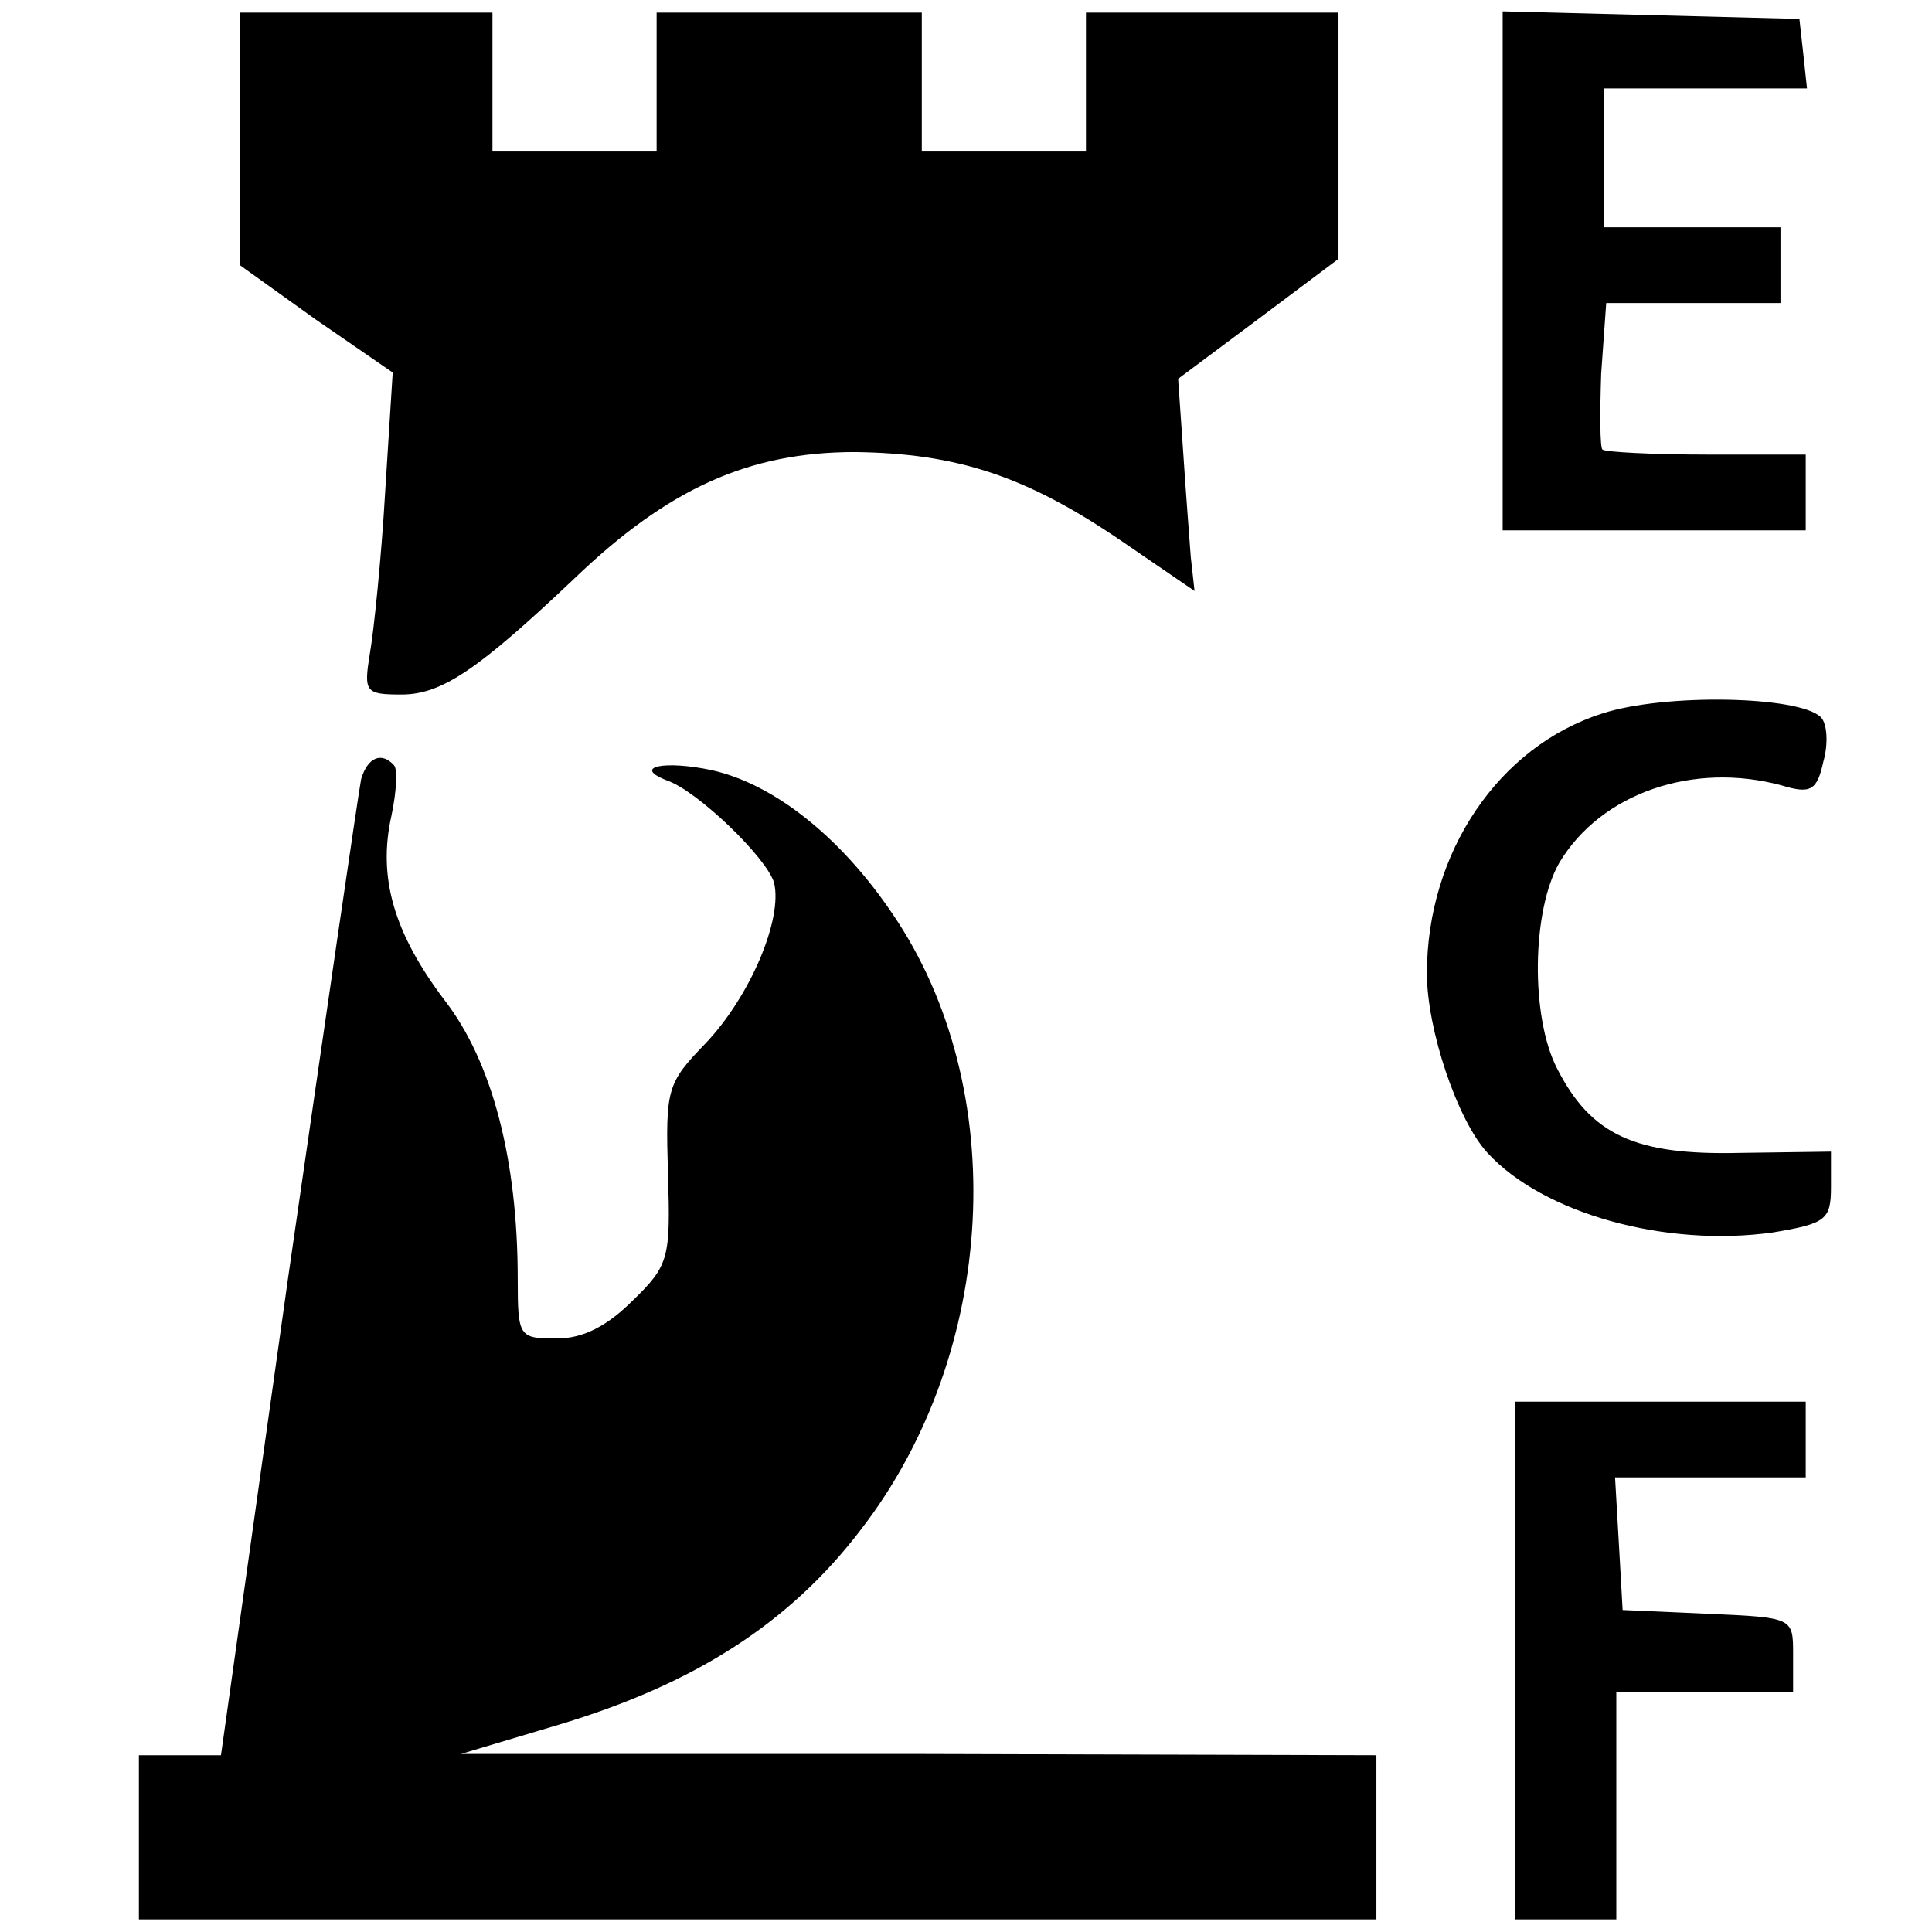 <?xml version="1.0" standalone="no"?>
<!DOCTYPE svg PUBLIC "-//W3C//DTD SVG 20010904//EN"
 "http://www.w3.org/TR/2001/REC-SVG-20010904/DTD/svg10.dtd">
<svg version="1.0" xmlns="http://www.w3.org/2000/svg"
 width="153pt" height="153pt" viewBox="0 0 153 153"
 preserveAspectRatio="xMidYMid meet">
<g transform="translate(0,153) scale(0.1,-0.1)"
fill="#000000" stroke="none">
<path d="M190 1420 l0 -100 60 -43 61 -42 -6 -95 c-3 -52 -9 -110 -12 -127 -5
-31 -4 -33 25 -33 32 0 61 20 137 92 74 71 138 100 222 100 81 -1 136 -19 212
-71 l57 -39 -3 27 c-1 14 -4 52 -6 83 l-4 58 63 47 64 48 0 98 0 97 -100 0
-100 0 0 -55 0 -55 -65 0 -65 0 0 55 0 55 -105 0 -105 0 0 -55 0 -55 -65 0
-65 0 0 55 0 55 -100 0 -100 0 0 -100z"/>
<path d="M1190 1315 l0 -205 120 0 120 0 0 30 0 30 -78 0 c-43 0 -81 2 -83 4
-2 2 -2 29 -1 60 l4 56 69 0 69 0 0 30 0 30 -70 0 -70 0 0 55 0 55 81 0 80 0
-3 28 -3 27 -117 3 -118 3 0 -206z"/>
<path d="M1269 965 c-82 -26 -139 -110 -139 -206 0 -44 24 -116 48 -142 44
-48 141 -75 226 -63 42 7 46 10 46 36 l0 28 -72 -1 c-83 -2 -118 14 -145 67
-21 41 -20 125 2 163 33 55 106 80 176 61 23 -7 28 -4 33 19 4 14 3 30 -2 35
-17 17 -124 19 -173 3z"/>
<path d="M286 913 c-2 -10 -28 -188 -58 -396 l-53 -377 -32 0 -33 0 0 -65 0
-65 490 0 490 0 0 65 0 65 -362 1 -363 0 77 23 c107 32 183 80 240 155 108
140 119 349 25 487 -41 61 -94 103 -143 114 -37 8 -64 3 -36 -8 24 -8 79 -61
85 -81 7 -29 -19 -90 -54 -127 -31 -32 -32 -36 -30 -104 2 -66 1 -72 -28 -100
-20 -20 -39 -30 -60 -30 -30 0 -31 1 -31 47 0 94 -20 172 -58 221 -40 53 -53
97 -42 146 4 19 5 37 2 40 -10 11 -21 6 -26 -11z"/>
<path d="M1200 215 l0 -205 40 0 40 0 0 90 0 90 70 0 70 0 0 30 c0 29 0 29
-67 32 l-68 3 -3 53 -3 52 75 0 76 0 0 30 0 30 -115 0 -115 0 0 -205z"/>
</g>
</svg>
